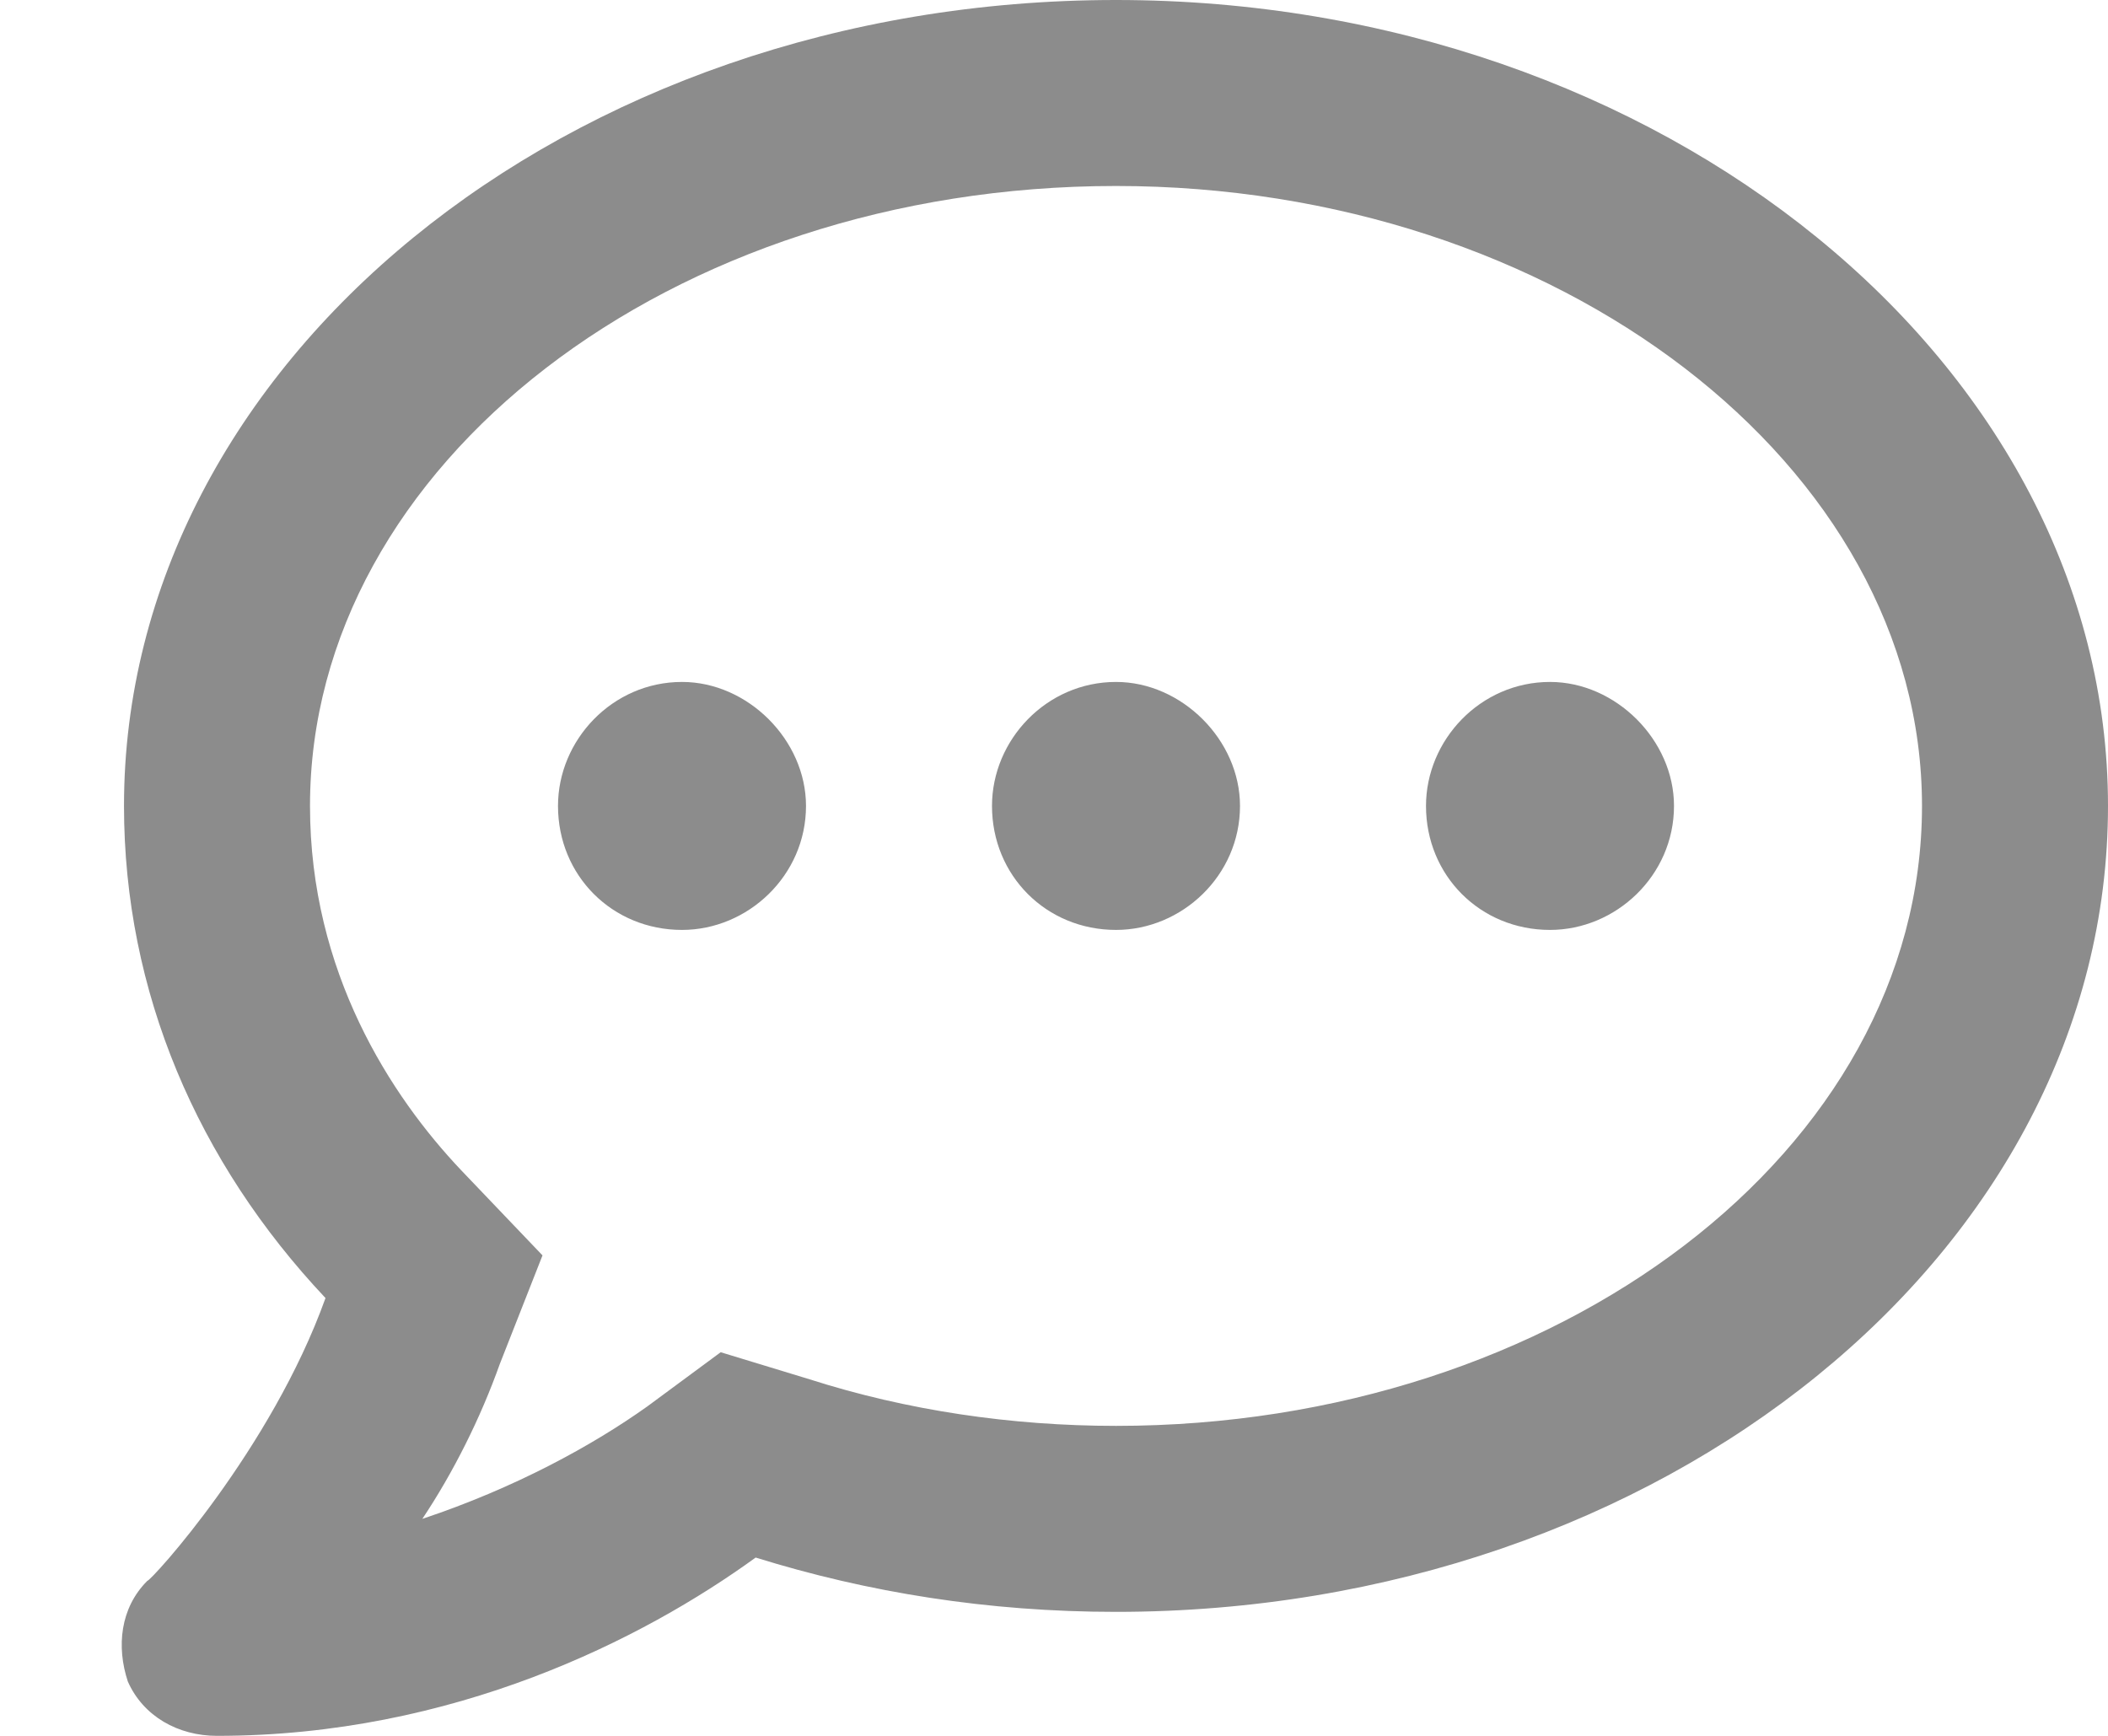 <svg width="17" height="14" viewBox="0 0 17 14" fill="none" xmlns="http://www.w3.org/2000/svg">
    <path d="M5.5 5.5C4.938 5.5 4.5 5.969 4.5 6.5C4.5 7.062 4.938 7.5 5.5 7.5C6.031 7.5 6.5 7.062 6.5 6.5C6.5 5.969 6.031 5.5 5.5 5.5ZM9 5.5C8.438 5.5 8 5.969 8 6.5C8 7.062 8.438 7.5 9 7.5C9.531 7.5 10 7.062 10 6.5C10 5.969 9.531 5.5 9 5.5ZM12.5 5.5C11.938 5.5 11.5 5.969 11.5 6.5C11.5 7.062 11.938 7.5 12.5 7.5C13.031 7.5 13.5 7.062 13.5 6.5C13.5 5.969 13.031 5.5 12.5 5.5ZM9 0C4.562 0 1 2.938 1 6.5C1 8 1.594 9.375 2.625 10.469C2.188 11.688 1.219 12.75 1.188 12.75C0.969 12.969 0.938 13.281 1.031 13.562C1.156 13.844 1.438 14 1.75 14C3.656 14 5.188 13.219 6.094 12.562C7 12.844 7.969 13 9 13C13.406 13 17 10.094 17 6.5C17 2.938 13.406 0 9 0ZM9 11.5C8.156 11.5 7.312 11.375 6.531 11.125L5.812 10.906L5.219 11.344C4.781 11.656 4.156 12 3.406 12.25C3.656 11.875 3.875 11.438 4.031 11L4.375 10.125L3.719 9.438C3.156 8.844 2.5 7.844 2.5 6.5C2.5 3.75 5.406 1.5 9 1.5C12.562 1.5 15.5 3.75 15.5 6.5C15.5 9.281 12.562 11.5 9 11.5Z" fill="#8C8C8C"/>
</svg>
